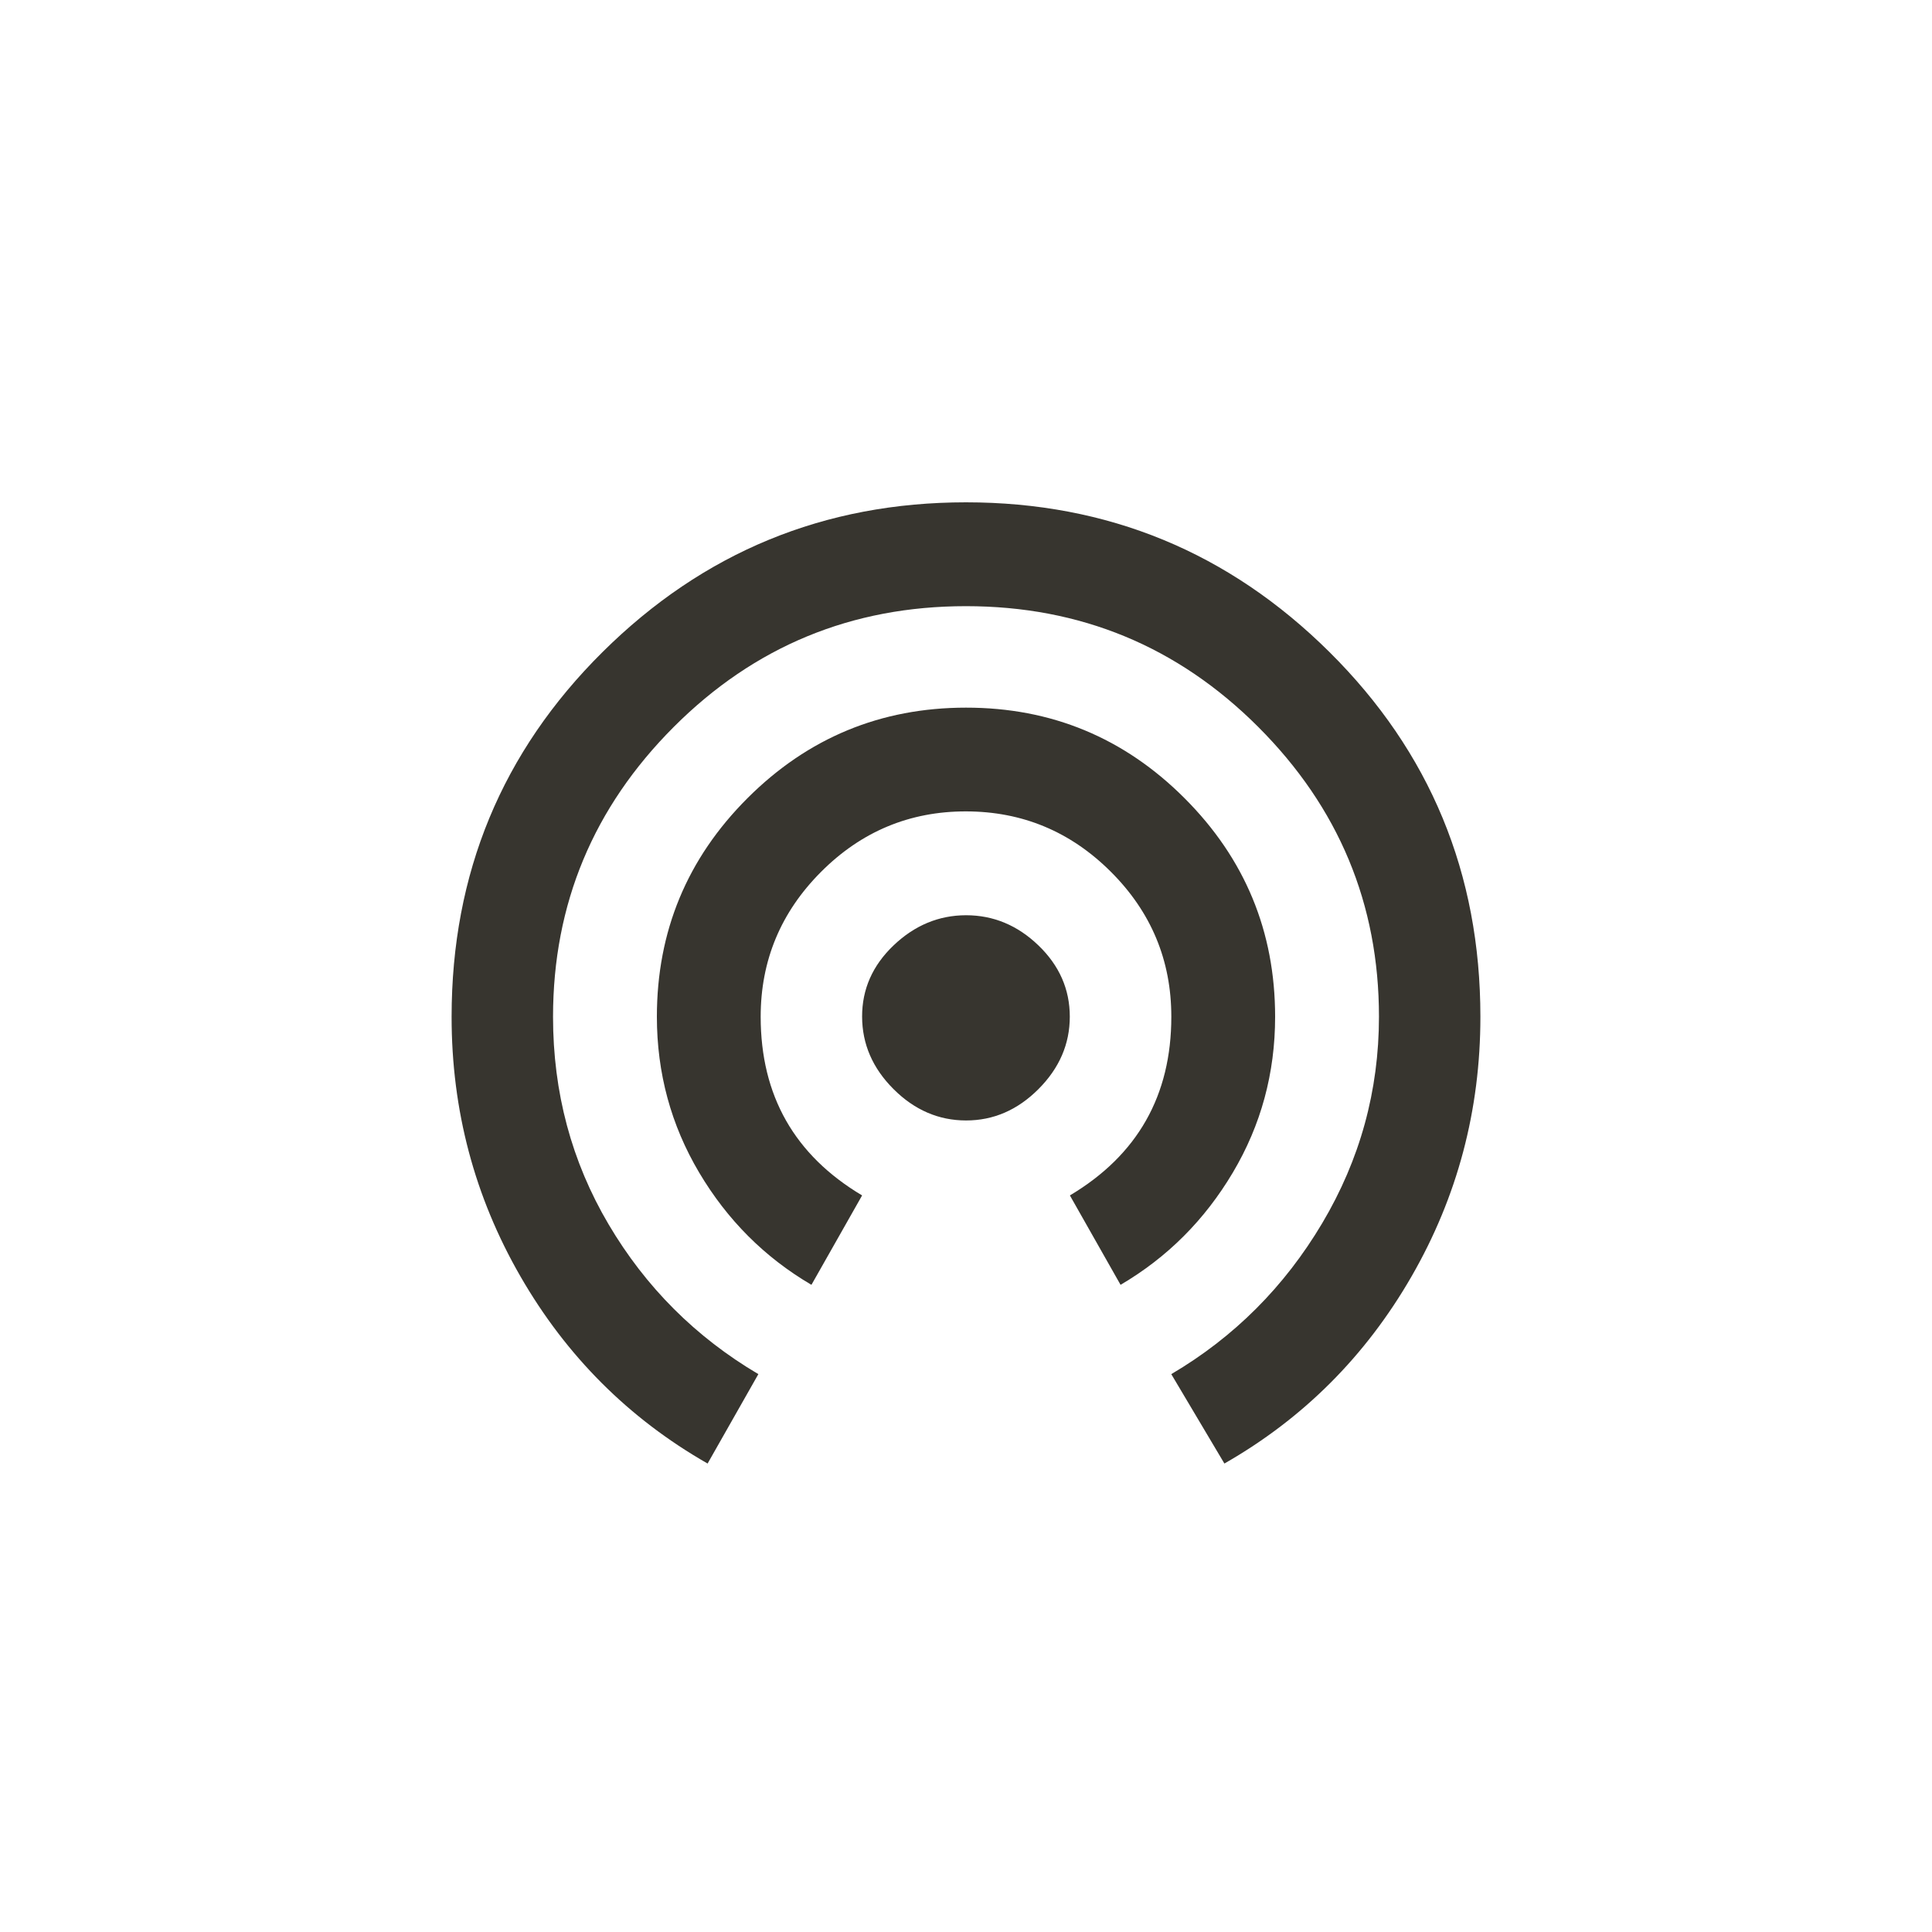 <!-- Generated by IcoMoon.io -->
<svg version="1.1" xmlns="http://www.w3.org/2000/svg" width="40" height="40" viewBox="0 0 40 40">
<title>mt-wifi_tethering</title>
<path fill="#37352f" d="M20 10.4q4.4 0 7.525 3.1t3.125 7.551q0 2.9-1.425 5.375t-3.875 3.875l-1.1-1.851q1.951-1.149 3.125-3.125t1.175-4.275q0-3.5-2.5-6t-6.051-2.5-6.049 2.5-2.5 6q0 2.351 1.151 4.3t3.1 3.1l-1.051 1.851q-2.449-1.4-3.875-3.875t-1.425-5.375q0-4.451 3.125-7.551t7.525-3.1zM26.4 21.051q0 1.751-0.875 3.225t-2.325 2.325l-1.049-1.851q2.1-1.251 2.1-3.7 0-1.751-1.251-3t-3-1.251-3 1.251-1.251 3q0 2.449 2.1 3.7l-1.049 1.851q-1.451-0.851-2.325-2.325t-0.875-3.225q0-2.651 1.875-4.525t4.525-1.875 4.525 1.875 1.875 4.525zM20 18.949q0.851 0 1.5 0.625t0.649 1.475-0.649 1.5-1.5 0.649-1.5-0.649-0.651-1.5 0.651-1.475 1.5-0.625z"></path>
</svg>
